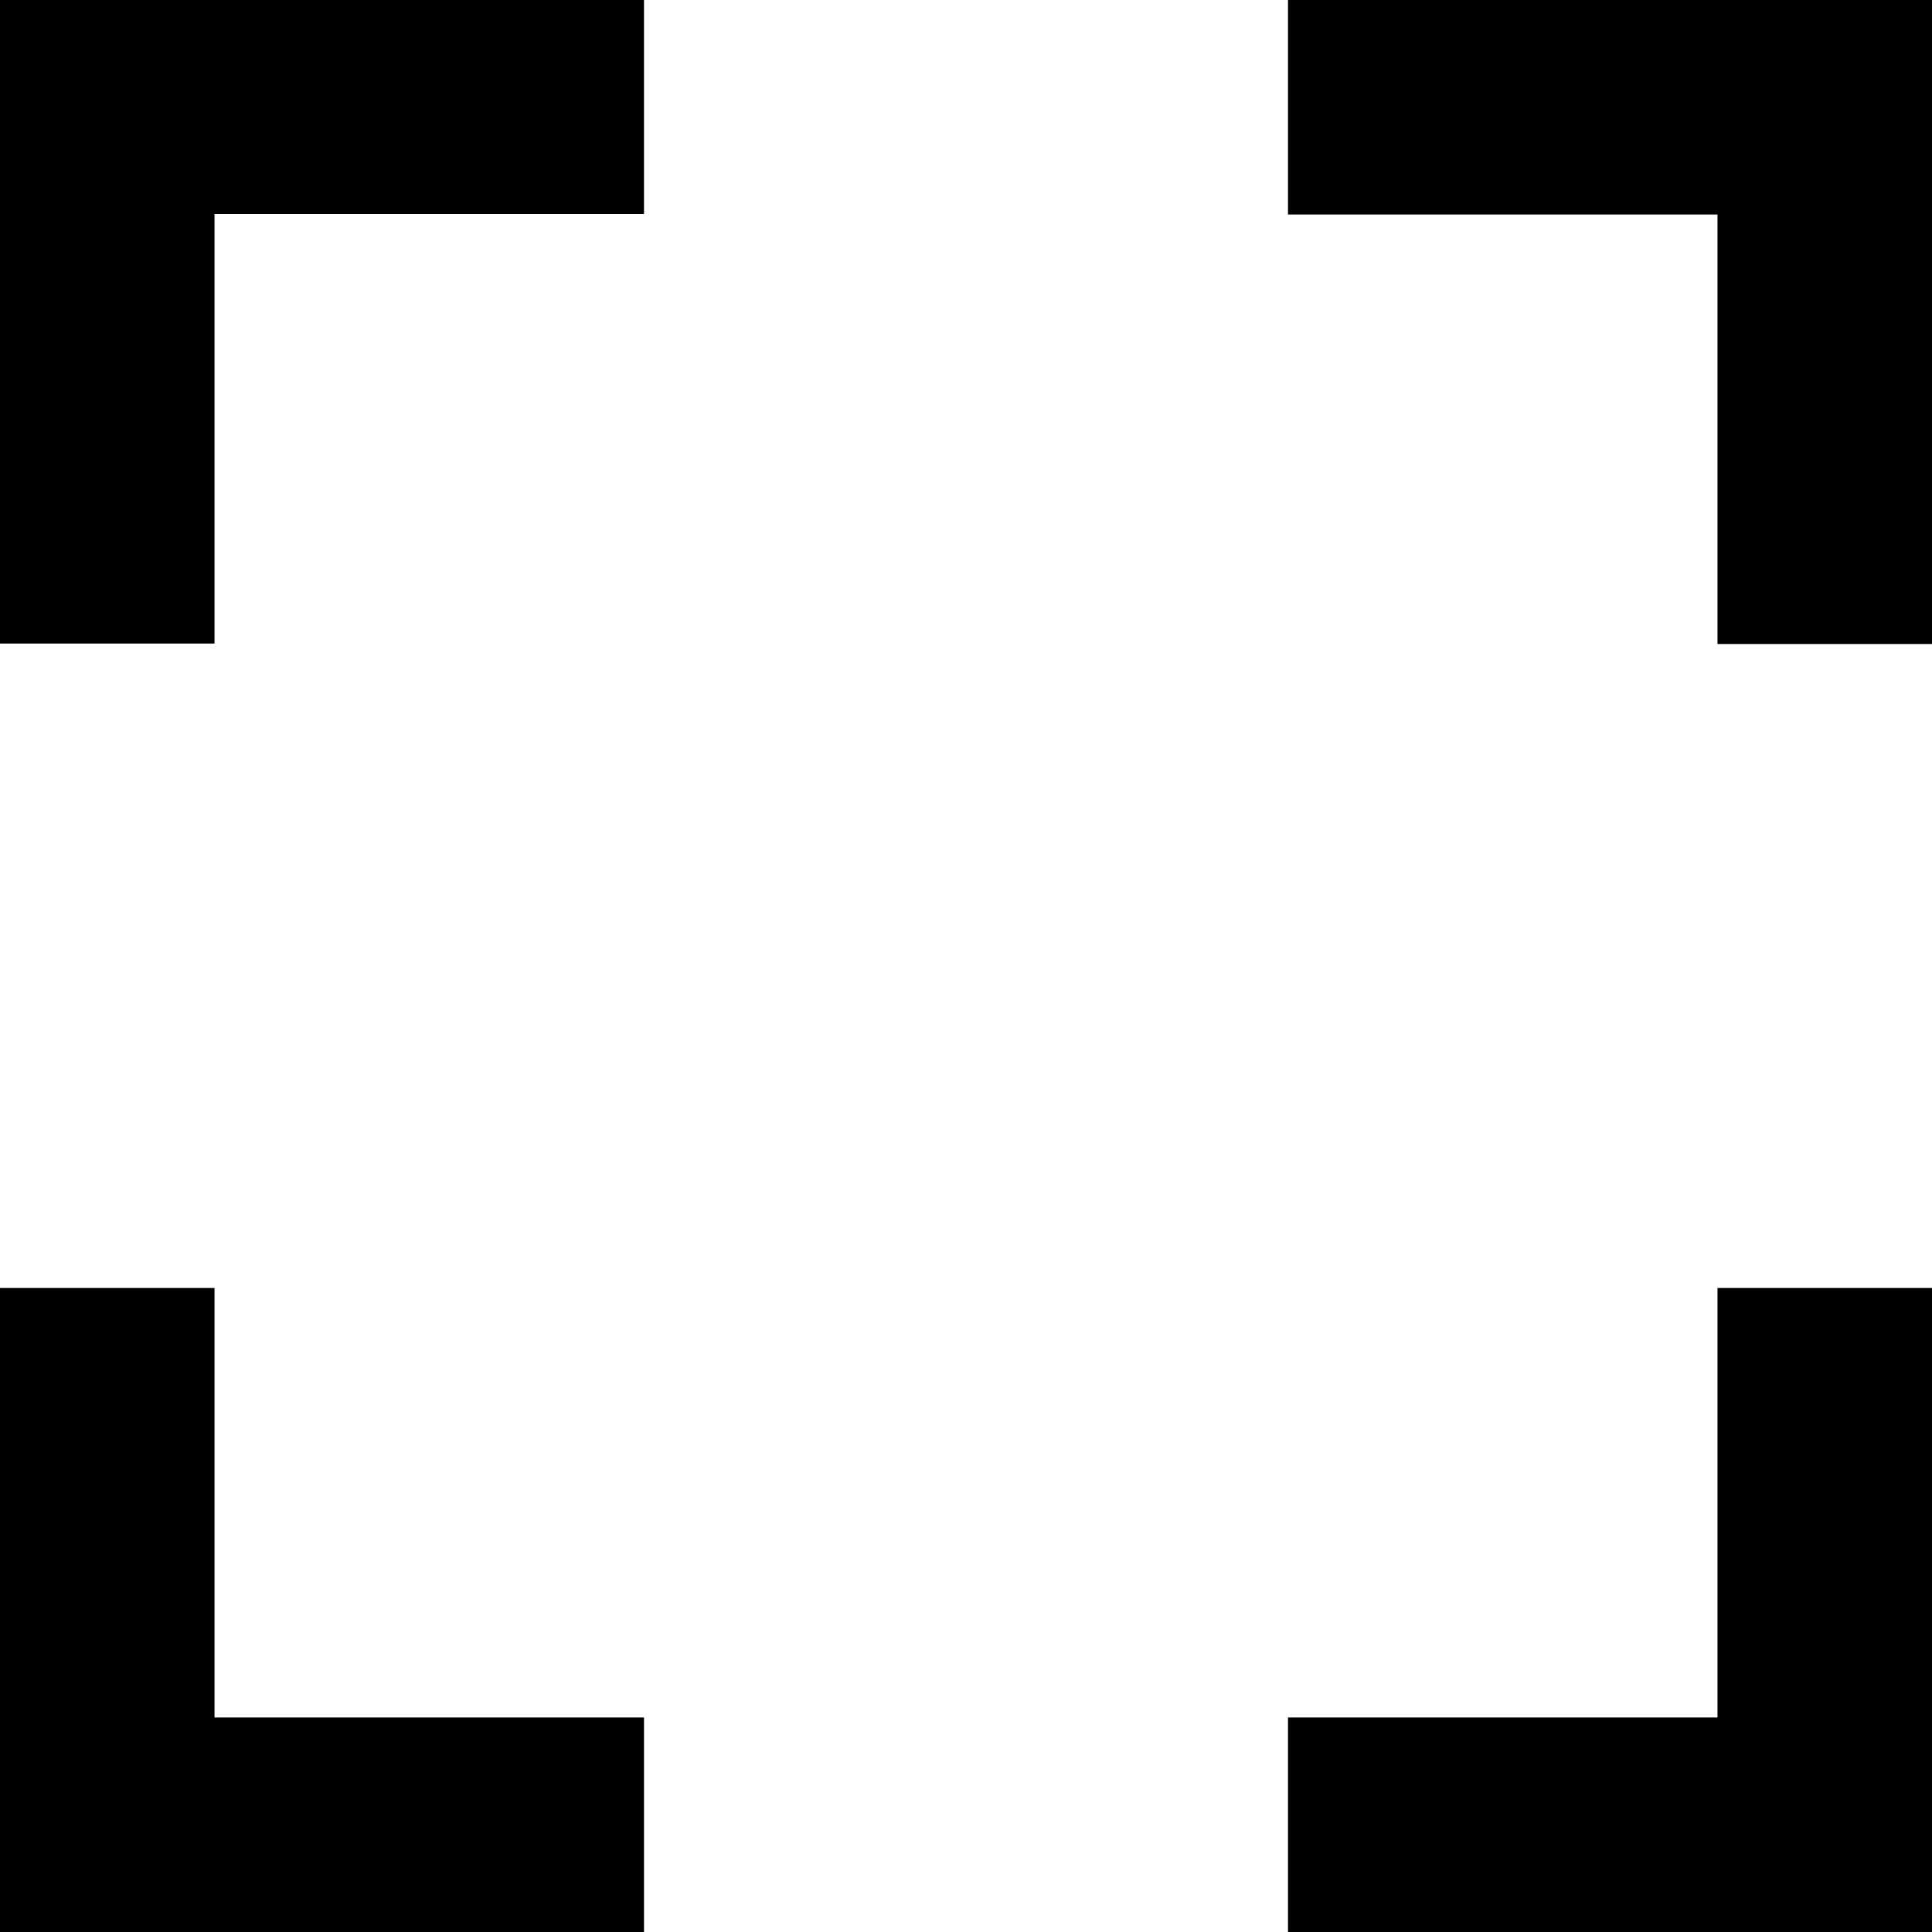 <svg width="16" height="16" version="1.1" viewBox="0 0 4.233 4.233" xmlns="http://www.w3.org/2000/svg"><path d="m0 3.528v-0.706h0.47v0.941h0.941v0.47h-1.411zm2.822 0.47v-0.235h0.941v-0.941h0.47v1.411h-1.411zm-2.822-3.293v-0.706h1.411v0.47h-0.941v0.941h-0.47zm3.763 0.235v-0.47h-0.941v-0.47h1.411v1.411h-0.47z"/></svg>
